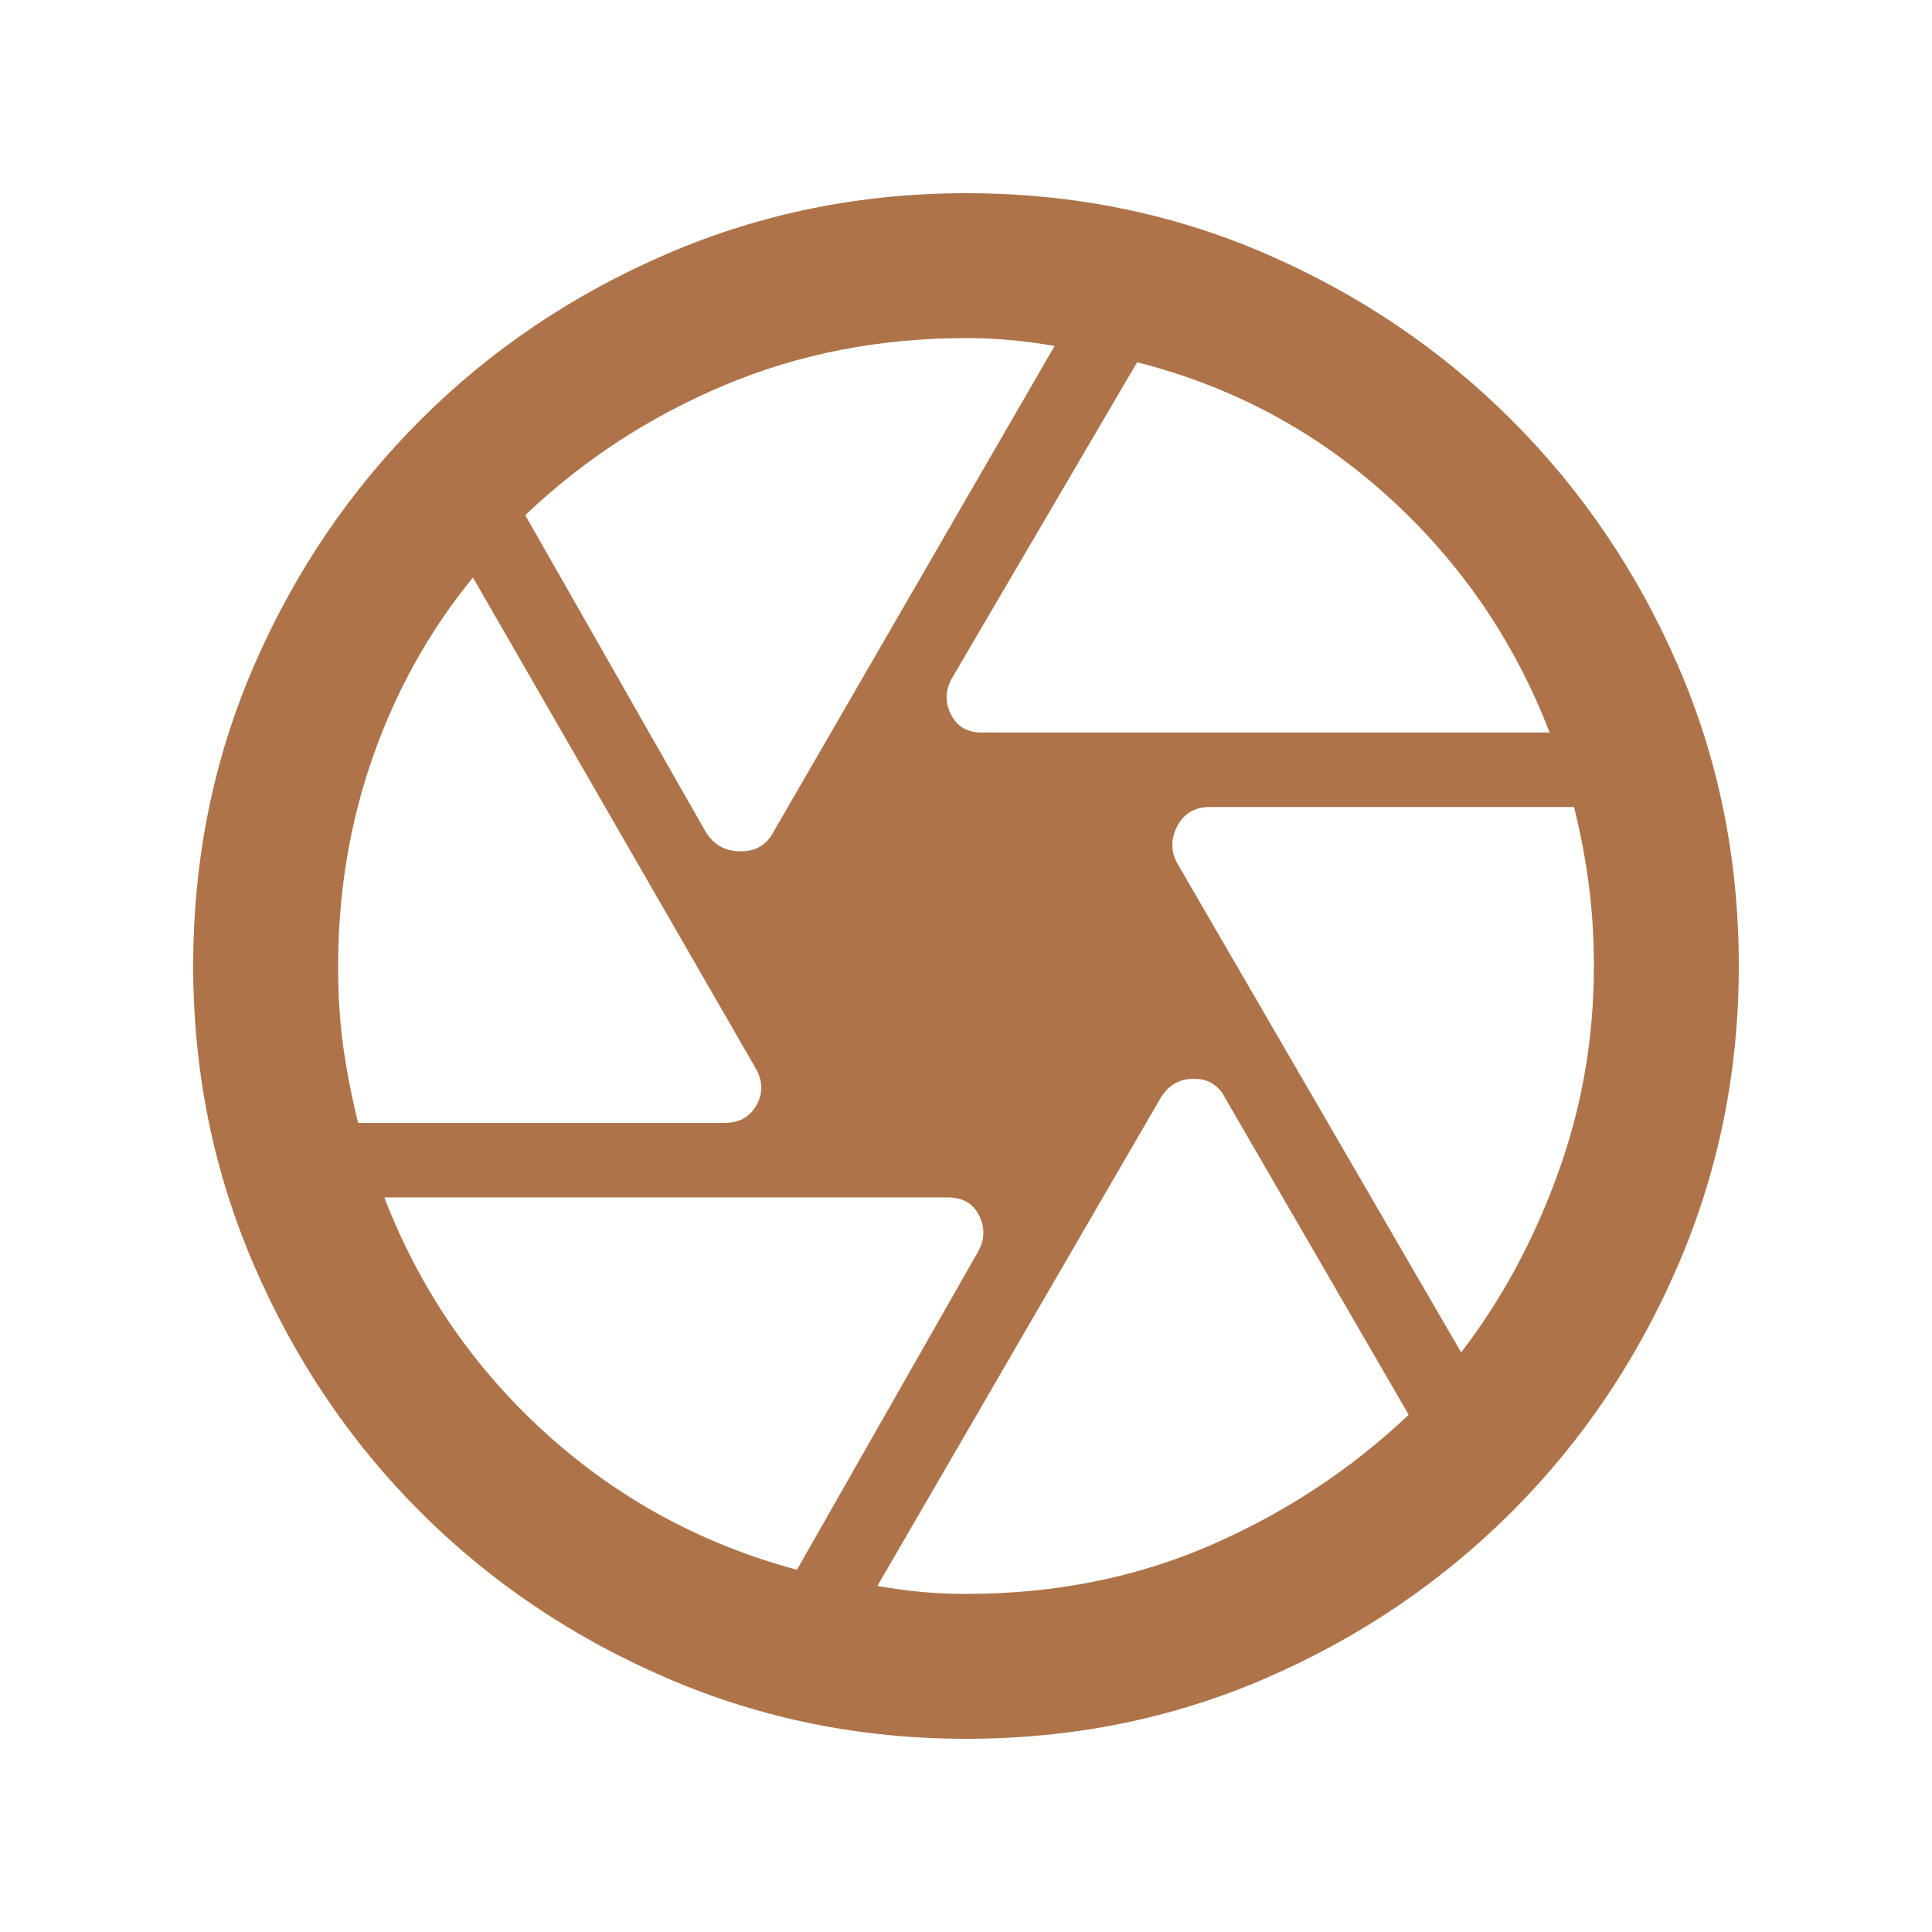 <svg width="14" height="14" viewBox="0 0 14 14" fill="none" xmlns="http://www.w3.org/2000/svg">
<path d="M7.115 5.308H11.229C10.974 4.645 10.585 4.076 10.061 3.601C9.537 3.125 8.93 2.8 8.24 2.625L6.898 4.915C6.849 5.002 6.847 5.09 6.891 5.177C6.934 5.265 7.009 5.308 7.115 5.308ZM5.119 6.037C5.177 6.125 5.26 6.169 5.367 6.169C5.474 6.169 5.551 6.125 5.6 6.037L7.642 2.507C7.535 2.488 7.428 2.474 7.321 2.464C7.214 2.455 7.107 2.45 7 2.45C6.373 2.45 5.788 2.564 5.246 2.793C4.704 3.021 4.224 3.335 3.806 3.733L5.119 6.037ZM2.595 8.137H5.251C5.357 8.137 5.435 8.094 5.483 8.006C5.532 7.919 5.528 7.827 5.47 7.731L3.427 4.185C3.116 4.565 2.875 4.995 2.705 5.476C2.535 5.957 2.45 6.467 2.45 7.004C2.45 7.205 2.462 7.396 2.486 7.576C2.511 7.756 2.547 7.943 2.595 8.137ZM5.775 11.375L7.087 9.071C7.136 8.983 7.139 8.896 7.095 8.808C7.051 8.721 6.976 8.677 6.87 8.677H2.785C3.04 9.34 3.43 9.909 3.954 10.385C4.478 10.86 5.085 11.19 5.775 11.375ZM7 11.55C7.642 11.55 8.233 11.432 8.773 11.197C9.313 10.962 9.791 10.647 10.208 10.252L8.881 7.962C8.833 7.865 8.756 7.817 8.651 7.817C8.546 7.817 8.465 7.864 8.408 7.96L6.358 11.492C6.465 11.511 6.57 11.526 6.672 11.535C6.774 11.545 6.883 11.55 7 11.55ZM10.588 9.8C10.879 9.421 11.113 8.991 11.287 8.509C11.463 8.028 11.55 7.525 11.55 7C11.55 6.798 11.538 6.604 11.514 6.417C11.49 6.23 11.454 6.04 11.406 5.848H8.765C8.658 5.848 8.58 5.894 8.531 5.986C8.483 6.079 8.483 6.169 8.531 6.256L10.588 9.8ZM7 12.6C6.235 12.6 5.511 12.453 4.83 12.159C4.149 11.865 3.554 11.464 3.045 10.955C2.536 10.446 2.135 9.851 1.841 9.17C1.547 8.489 1.4 7.765 1.4 7C1.4 6.225 1.547 5.5 1.841 4.823C2.135 4.146 2.536 3.554 3.045 3.045C3.554 2.536 4.149 2.135 4.83 1.841C5.511 1.547 6.235 1.4 7 1.4C7.775 1.4 8.5 1.547 9.177 1.841C9.854 2.135 10.446 2.536 10.955 3.045C11.464 3.554 11.865 4.146 12.159 4.823C12.453 5.5 12.6 6.225 12.6 7C12.6 7.765 12.453 8.489 12.159 9.17C11.865 9.851 11.464 10.446 10.955 10.955C10.446 11.464 9.854 11.865 9.177 12.159C8.5 12.453 7.775 12.6 7 12.6Z" fill="#AE7349"/>
</svg>
